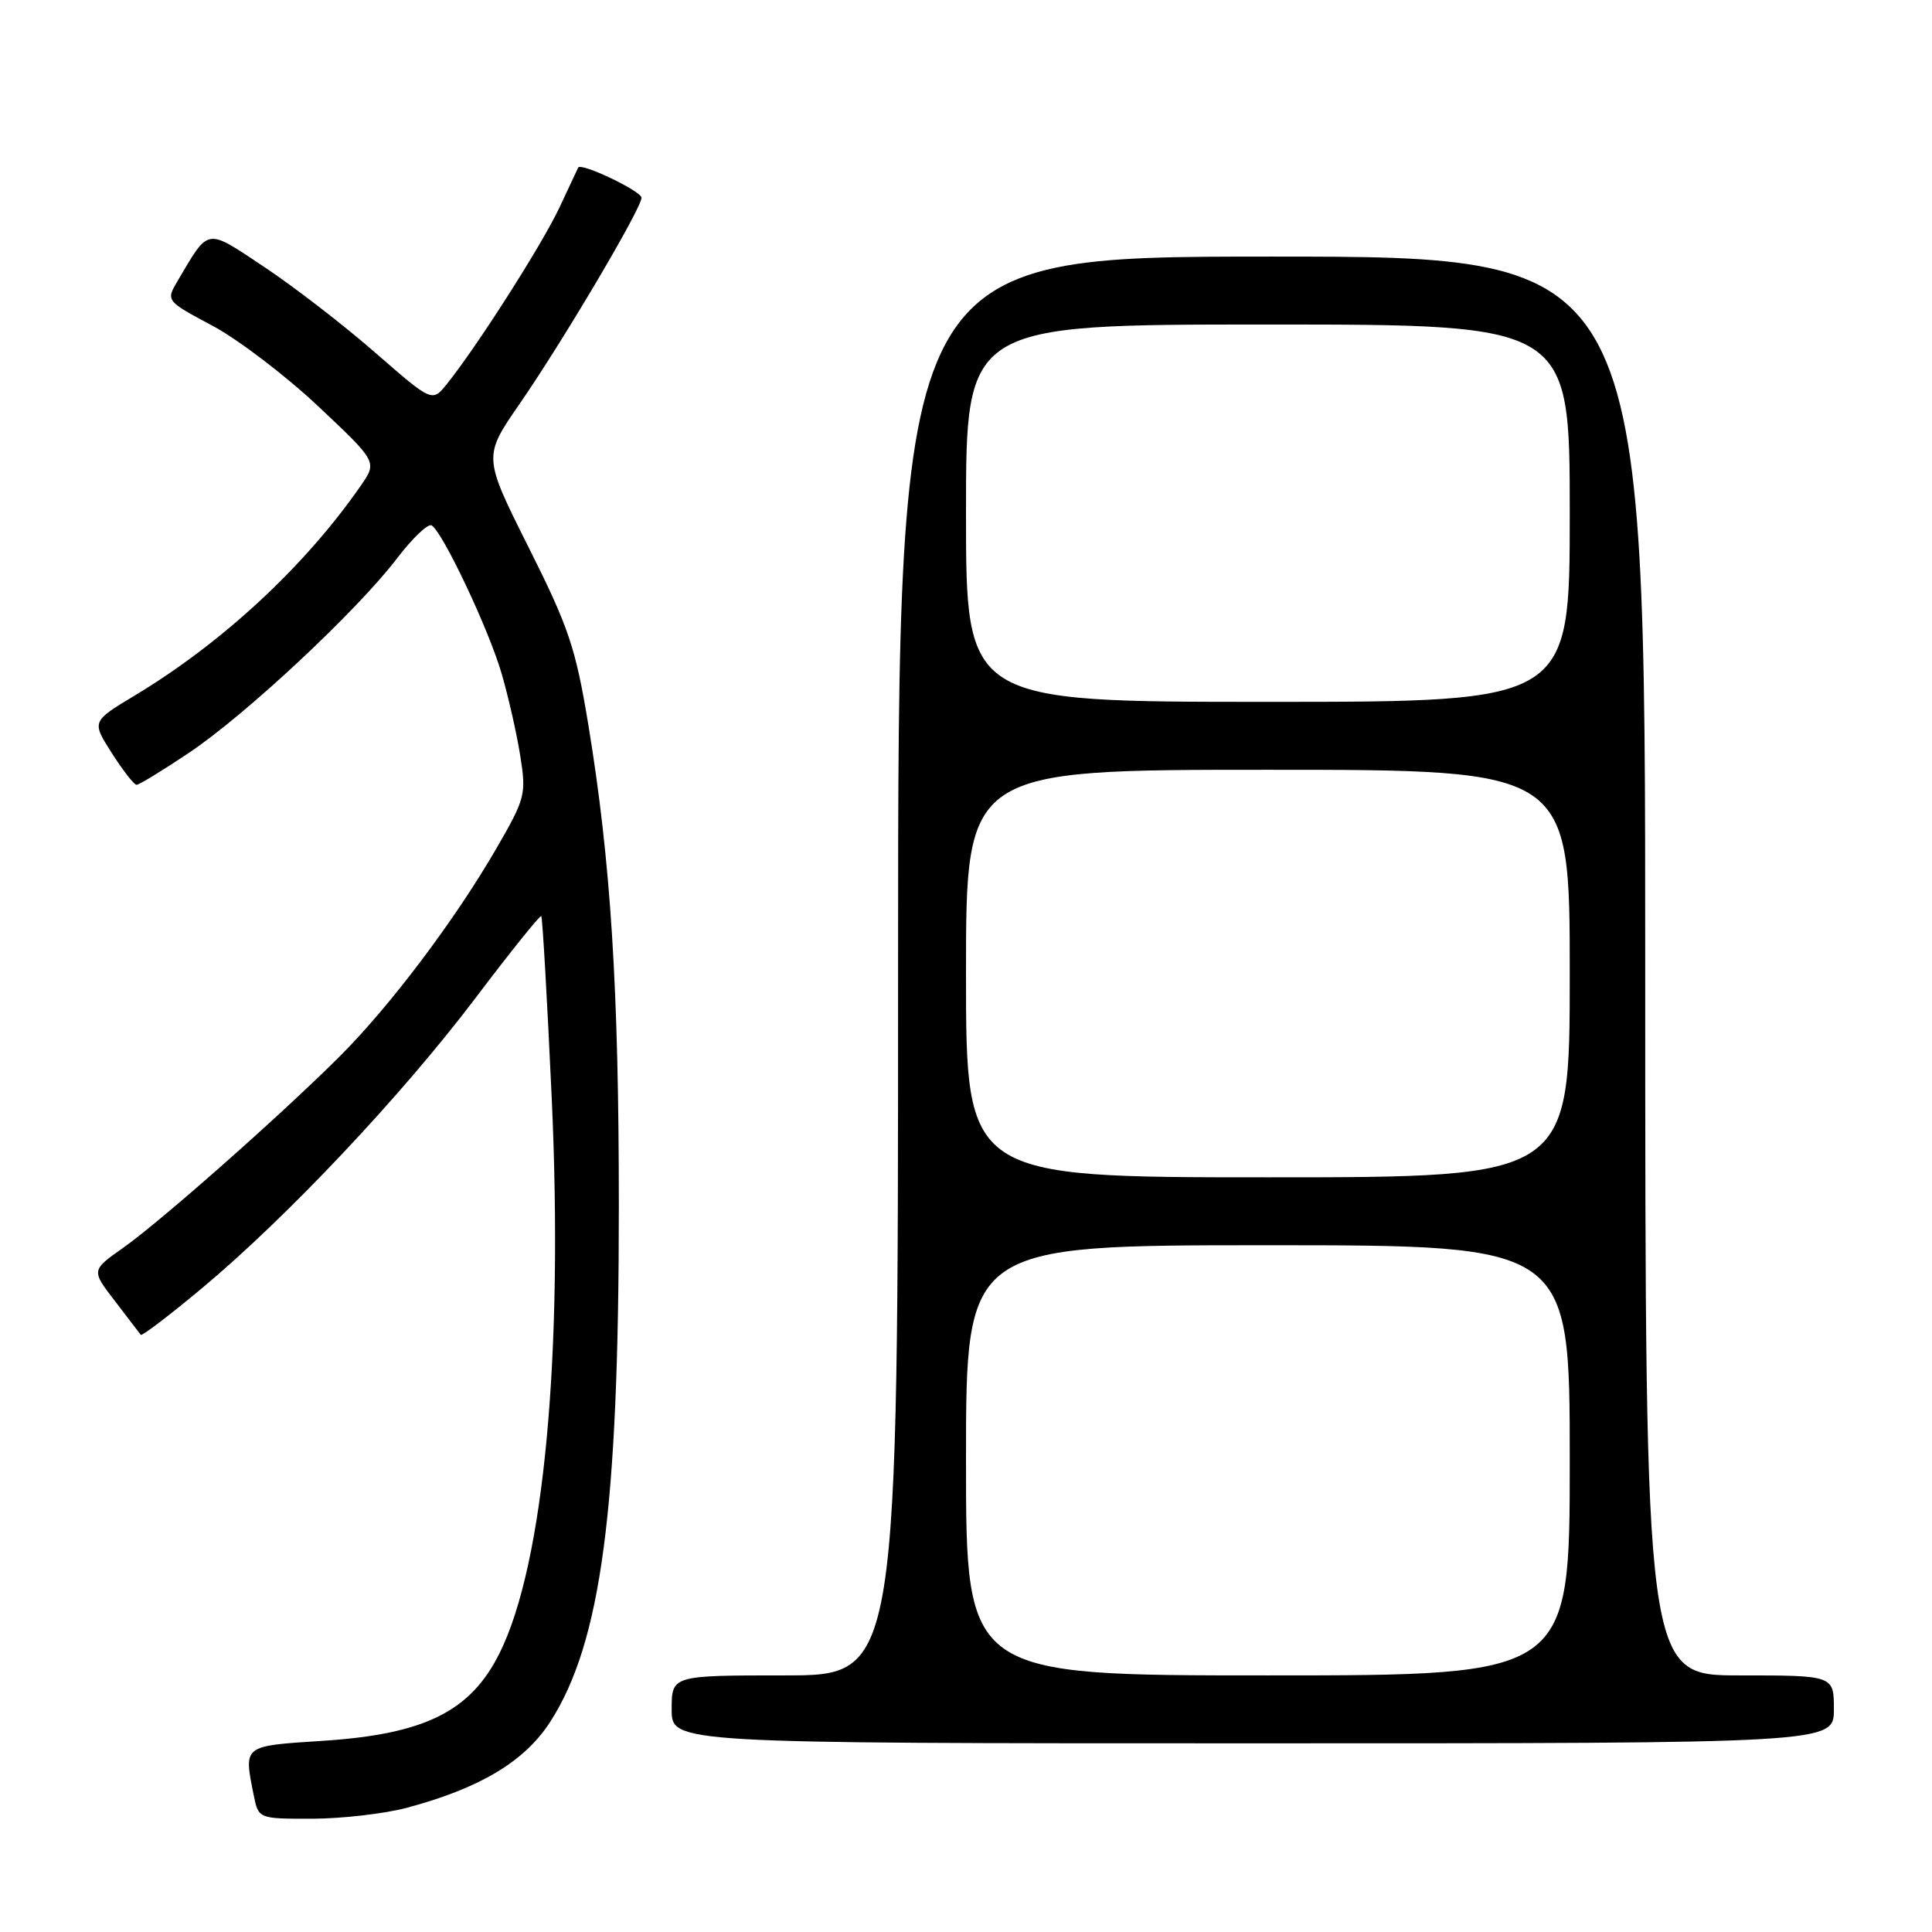 <?xml version="1.0" encoding="UTF-8" standalone="no"?>
<!DOCTYPE svg PUBLIC "-//W3C//DTD SVG 1.1//EN" "http://www.w3.org/Graphics/SVG/1.1/DTD/svg11.dtd" >
<svg xmlns="http://www.w3.org/2000/svg" xmlns:xlink="http://www.w3.org/1999/xlink" version="1.1" viewBox="0 0 256 256">
 <g >
 <path fill="currentColor"
d=" M 53.87 239.55 C 63.59 236.96 69.54 233.40 72.92 228.13 C 79.66 217.63 82.00 200.01 82.00 159.80 C 82.00 130.97 80.93 114.06 77.95 96.00 C 76.28 85.85 75.35 83.09 70.03 72.50 C 64.02 60.50 64.02 60.50 68.86 53.50 C 74.61 45.18 85.00 27.61 85.00 26.21 C 85.00 25.32 76.96 21.49 76.61 22.21 C 76.53 22.37 75.41 24.75 74.13 27.50 C 71.86 32.35 63.14 46.02 59.20 50.90 C 57.26 53.30 57.26 53.30 49.69 46.70 C 45.53 43.07 38.93 37.98 35.04 35.39 C 27.20 30.18 27.76 30.09 23.56 37.18 C 21.97 39.86 21.97 39.86 28.13 43.15 C 31.53 44.96 37.83 49.76 42.15 53.82 C 49.99 61.20 49.99 61.20 47.81 64.35 C 40.42 75.01 29.48 85.17 17.82 92.18 C 12.14 95.60 12.14 95.60 14.82 99.79 C 16.29 102.10 17.77 103.99 18.09 103.99 C 18.42 104.00 21.55 102.09 25.04 99.75 C 32.56 94.72 47.30 80.94 52.59 74.01 C 54.65 71.30 56.73 69.33 57.20 69.62 C 58.69 70.55 64.77 83.41 66.46 89.23 C 67.36 92.31 68.48 97.24 68.94 100.17 C 69.75 105.27 69.61 105.80 65.73 112.50 C 60.23 121.98 51.66 133.35 44.99 140.00 C 37.15 147.82 21.28 161.84 16.31 165.35 C 12.09 168.32 12.09 168.32 15.24 172.41 C 16.97 174.66 18.50 176.67 18.65 176.87 C 18.79 177.08 22.43 174.31 26.73 170.72 C 37.98 161.34 53.19 145.21 62.97 132.29 C 67.62 126.14 71.56 121.23 71.72 121.39 C 71.88 121.54 72.50 132.34 73.10 145.37 C 74.67 179.44 72.08 207.19 66.22 219.00 C 62.37 226.78 56.31 229.79 42.75 230.67 C 32.11 231.36 32.29 231.22 33.62 237.88 C 34.25 241.00 34.25 241.00 41.38 240.99 C 45.29 240.98 50.92 240.33 53.87 239.55 Z  M 243.00 226.50 C 243.00 222.00 243.00 222.00 230.50 222.00 C 218.00 222.00 218.00 222.00 218.00 128.00 C 218.00 34.00 218.00 34.00 168.50 34.00 C 119.00 34.00 119.00 34.00 119.00 128.00 C 119.00 222.00 119.00 222.00 104.00 222.00 C 89.00 222.00 89.00 222.00 89.00 226.50 C 89.00 231.00 89.00 231.00 166.00 231.00 C 243.00 231.00 243.00 231.00 243.00 226.50 Z  M 128.00 193.50 C 128.00 165.00 128.00 165.00 168.00 165.00 C 208.00 165.00 208.00 165.00 208.00 193.50 C 208.00 222.00 208.00 222.00 168.00 222.00 C 128.00 222.00 128.00 222.00 128.00 193.50 Z  M 128.00 129.00 C 128.00 102.00 128.00 102.00 168.00 102.00 C 208.00 102.00 208.00 102.00 208.00 129.00 C 208.00 156.00 208.00 156.00 168.00 156.00 C 128.00 156.00 128.00 156.00 128.00 129.00 Z  M 128.00 68.00 C 128.00 43.00 128.00 43.00 168.00 43.00 C 208.00 43.00 208.00 43.00 208.00 68.00 C 208.00 93.00 208.00 93.00 168.00 93.00 C 128.00 93.00 128.00 93.00 128.00 68.00 Z "/>
</g>
</svg>